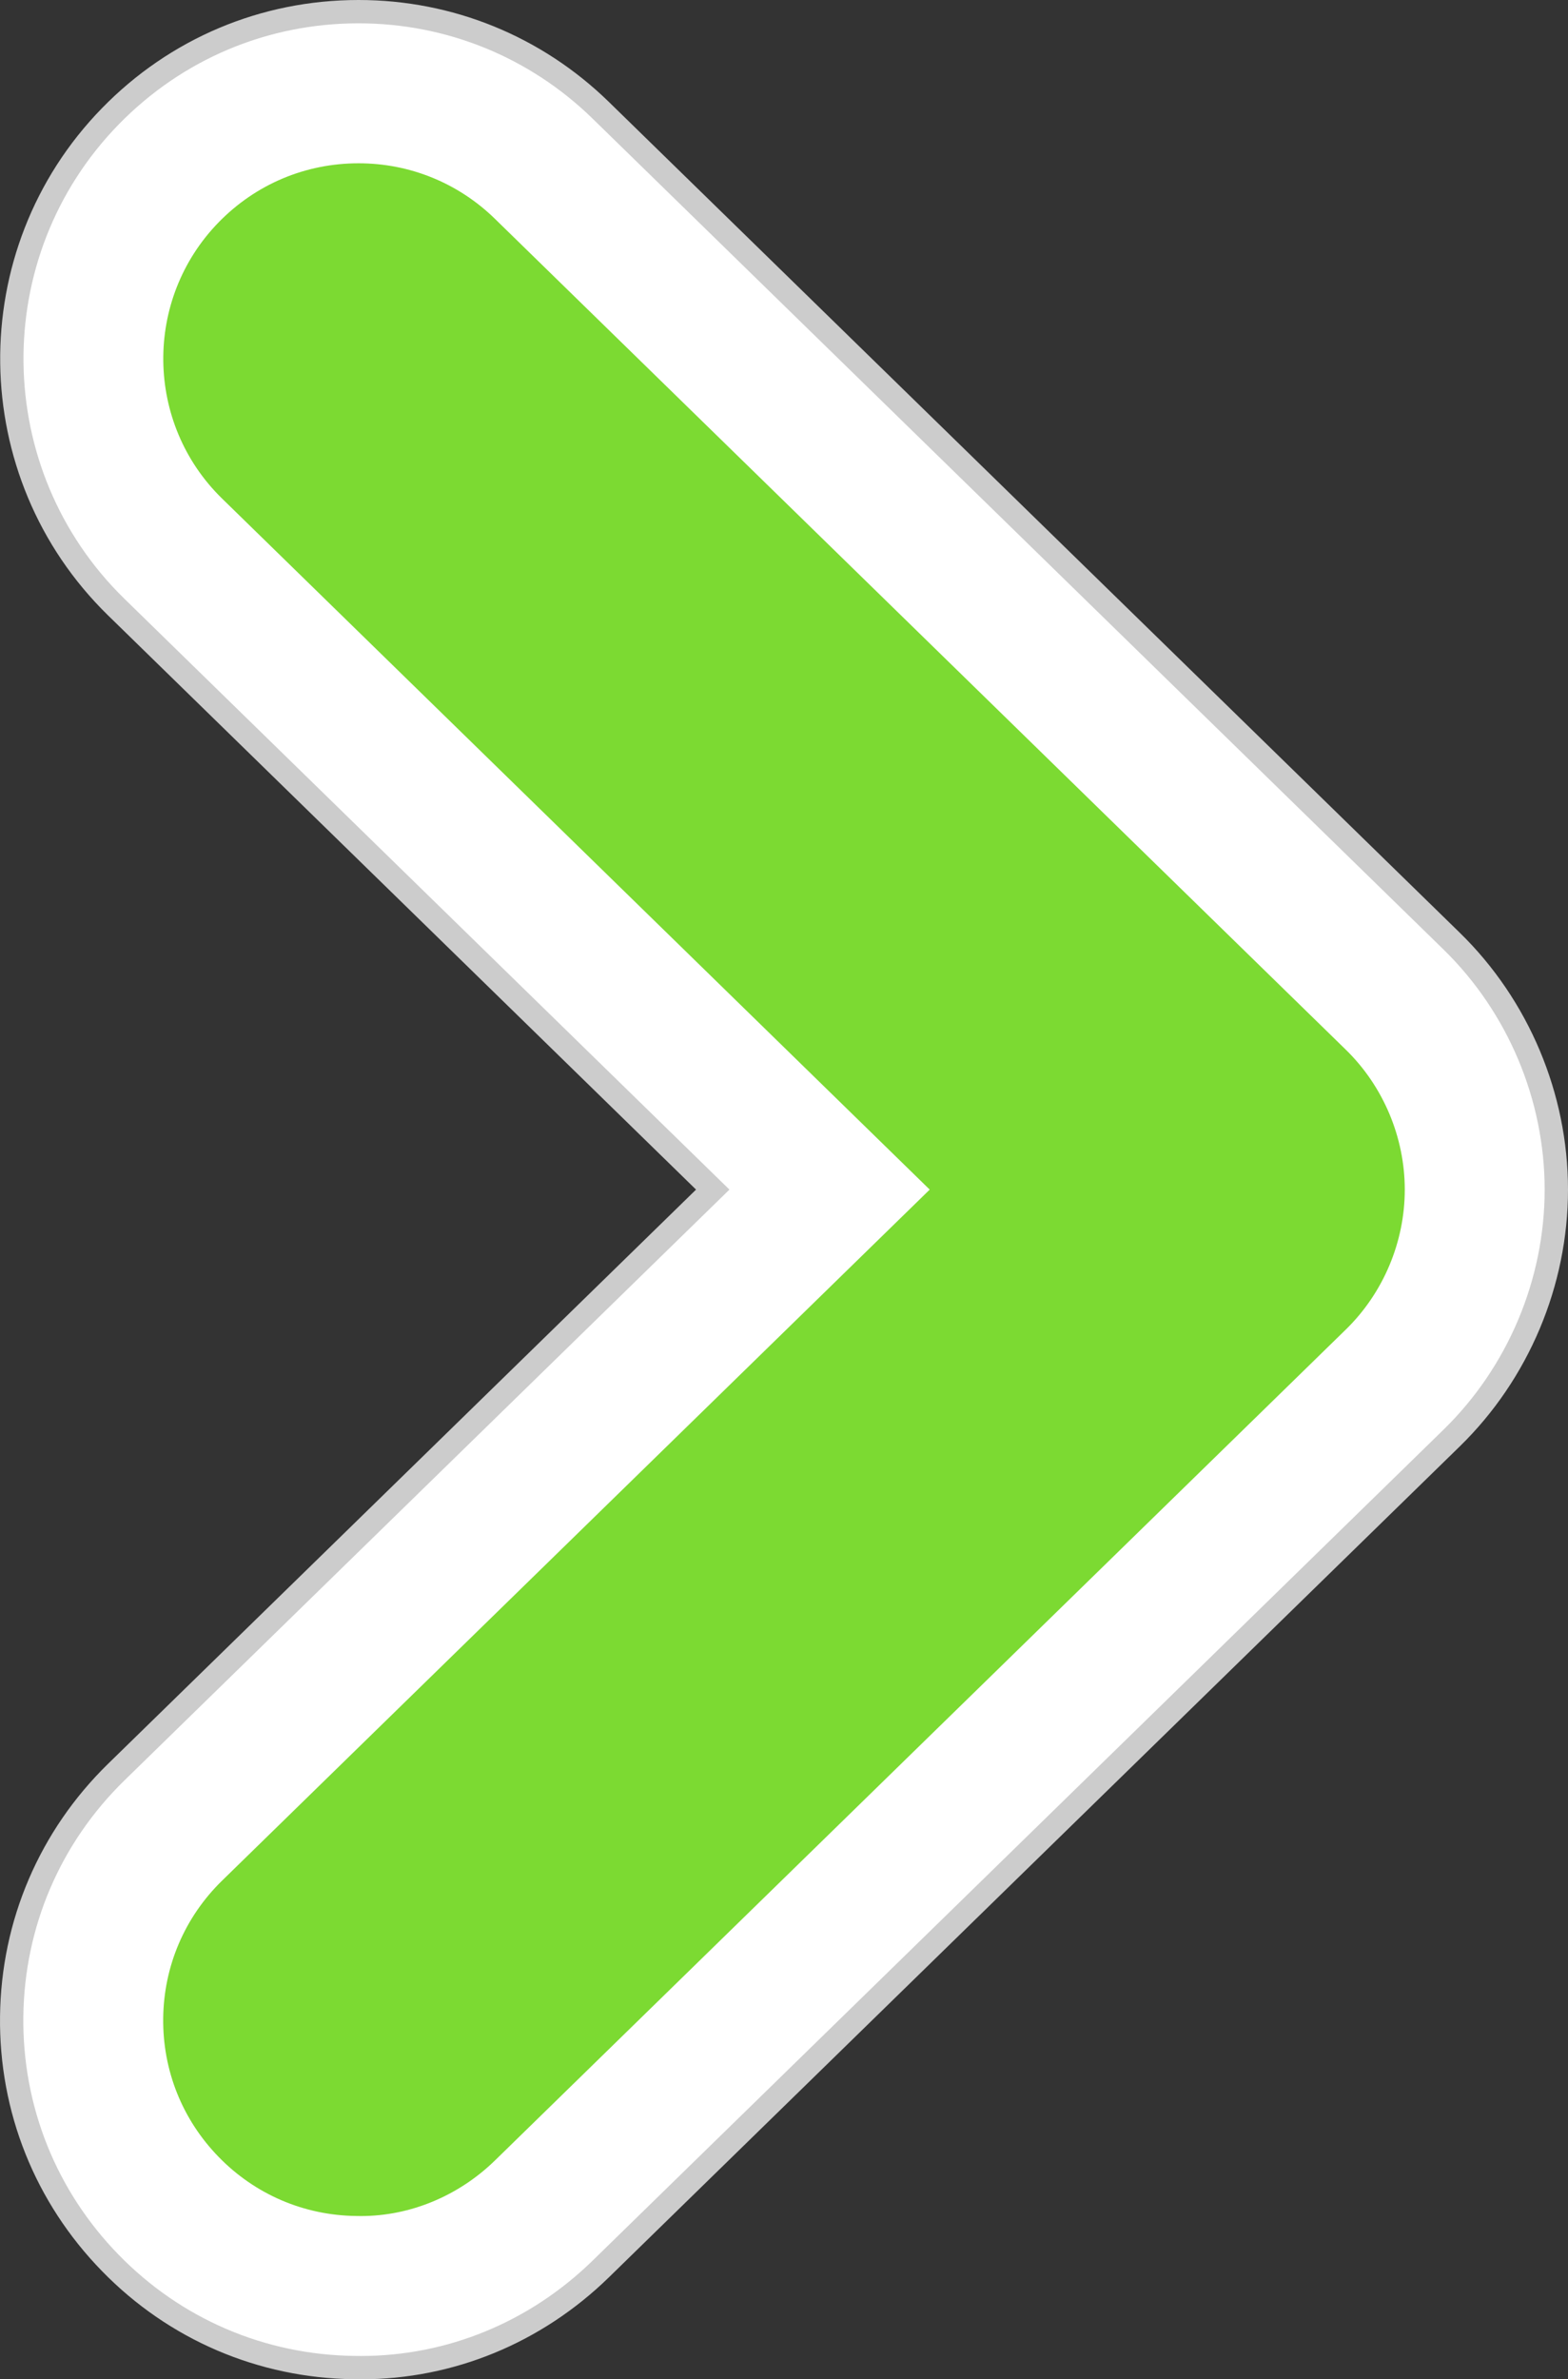 <?xml version="1.0" encoding="utf-8"?>
<!-- Generator: Adobe Illustrator 28.0.0, SVG Export Plug-In . SVG Version: 6.00 Build 0)  -->
<svg version="1.1" id="레이어_1" xmlns="http://www.w3.org/2000/svg" xmlns:xlink="http://www.w3.org/1999/xlink" x="0px"
	 y="0px" viewBox="0 0 47.751 72.419" style="enable-background:new 0 0 47.751 72.419;" xml:space="preserve">
<rect x="0" y="0" width="47.751" height="72.419" fill="#333333" stroke="none"/>
<style type="text/css">
	.st0{fill:#FFFFFF;}
	.st1{fill:#CCCCCC;}
	.st2{fill:#7CDA32;}
</style>
<g>
	<g>
		<path class="st0" d="M10.919,0.355c2.775,0,5.394,1.068,7.378,3.005l25.915,25.291c2.023,1.976,3.184,4.73,3.184,7.557
			c0,2.829-1.162,5.584-3.187,7.559L18.297,69.059c-1.988,1.939-4.583,3.006-7.306,3.006l-0.201-0.002
			c-2.826-0.035-5.465-1.166-7.43-3.186c-1.972-2.02-3.04-4.686-3.005-7.505c0.033-2.821,1.163-5.461,3.184-7.433l18.165-17.73
			L3.539,18.477C-0.628,14.41-0.708,7.71,3.359,3.54C5.365,1.486,8.05,0.355,10.919,0.355z"/>
		<path class="st1" d="M10.991,71.709l-0.197-0.002c-2.73-0.033-5.281-1.128-7.18-3.078c-1.905-1.952-2.936-4.529-2.903-7.254
			c0.032-2.726,1.125-5.277,3.077-7.183l18.426-17.984L3.788,18.224C-0.24,14.293-0.318,7.817,3.613,3.789
			C5.551,1.803,8.145,0.71,10.919,0.71c2.68,0,5.212,1.031,7.13,2.903l25.915,25.291c1.955,1.91,3.076,4.572,3.076,7.304
			c0,2.734-1.122,5.397-3.079,7.306L18.049,68.805C16.129,70.678,13.622,71.709,10.991,71.709 M10.987,72.419h0.004
			c2.817,0,5.5-1.103,7.554-3.106l25.913-25.292c2.093-2.042,3.293-4.89,3.293-7.814c0-2.922-1.199-5.77-3.29-7.812L18.545,3.105
			C16.494,1.103,13.785,0,10.919,0C7.953,0,5.177,1.169,3.105,3.293C-1.1,7.602-1.016,14.528,3.292,18.732l17.905,17.476
			L3.292,53.684c-2.088,2.038-3.257,4.767-3.291,7.683c-0.036,2.915,1.067,5.671,3.105,7.758c2.032,2.087,4.76,3.257,7.68,3.292
			l0.198,0.002L10.987,72.419L10.987,72.419z"/>
	</g>
	<path class="st2" d="M28.313,36.208L6.763,57.241c-1.137,1.11-1.774,2.597-1.793,4.185c-0.019,1.589,0.582,3.091,1.692,4.228
		c1.107,1.137,2.594,1.775,4.184,1.794c0.048,0.001,0.097,0.002,0.145,0.002c1.511,0,2.98-0.618,4.084-1.694l25.911-25.29
		c1.141-1.113,1.794-2.665,1.794-4.257c0-1.592-0.653-3.144-1.793-4.257L15.074,6.662C13.956,5.57,12.48,4.97,10.919,4.97
		c-1.617,0-3.129,0.638-4.258,1.794c-2.291,2.348-2.245,6.121,0.102,8.411L28.313,36.208z"/>
</g>
</svg>
